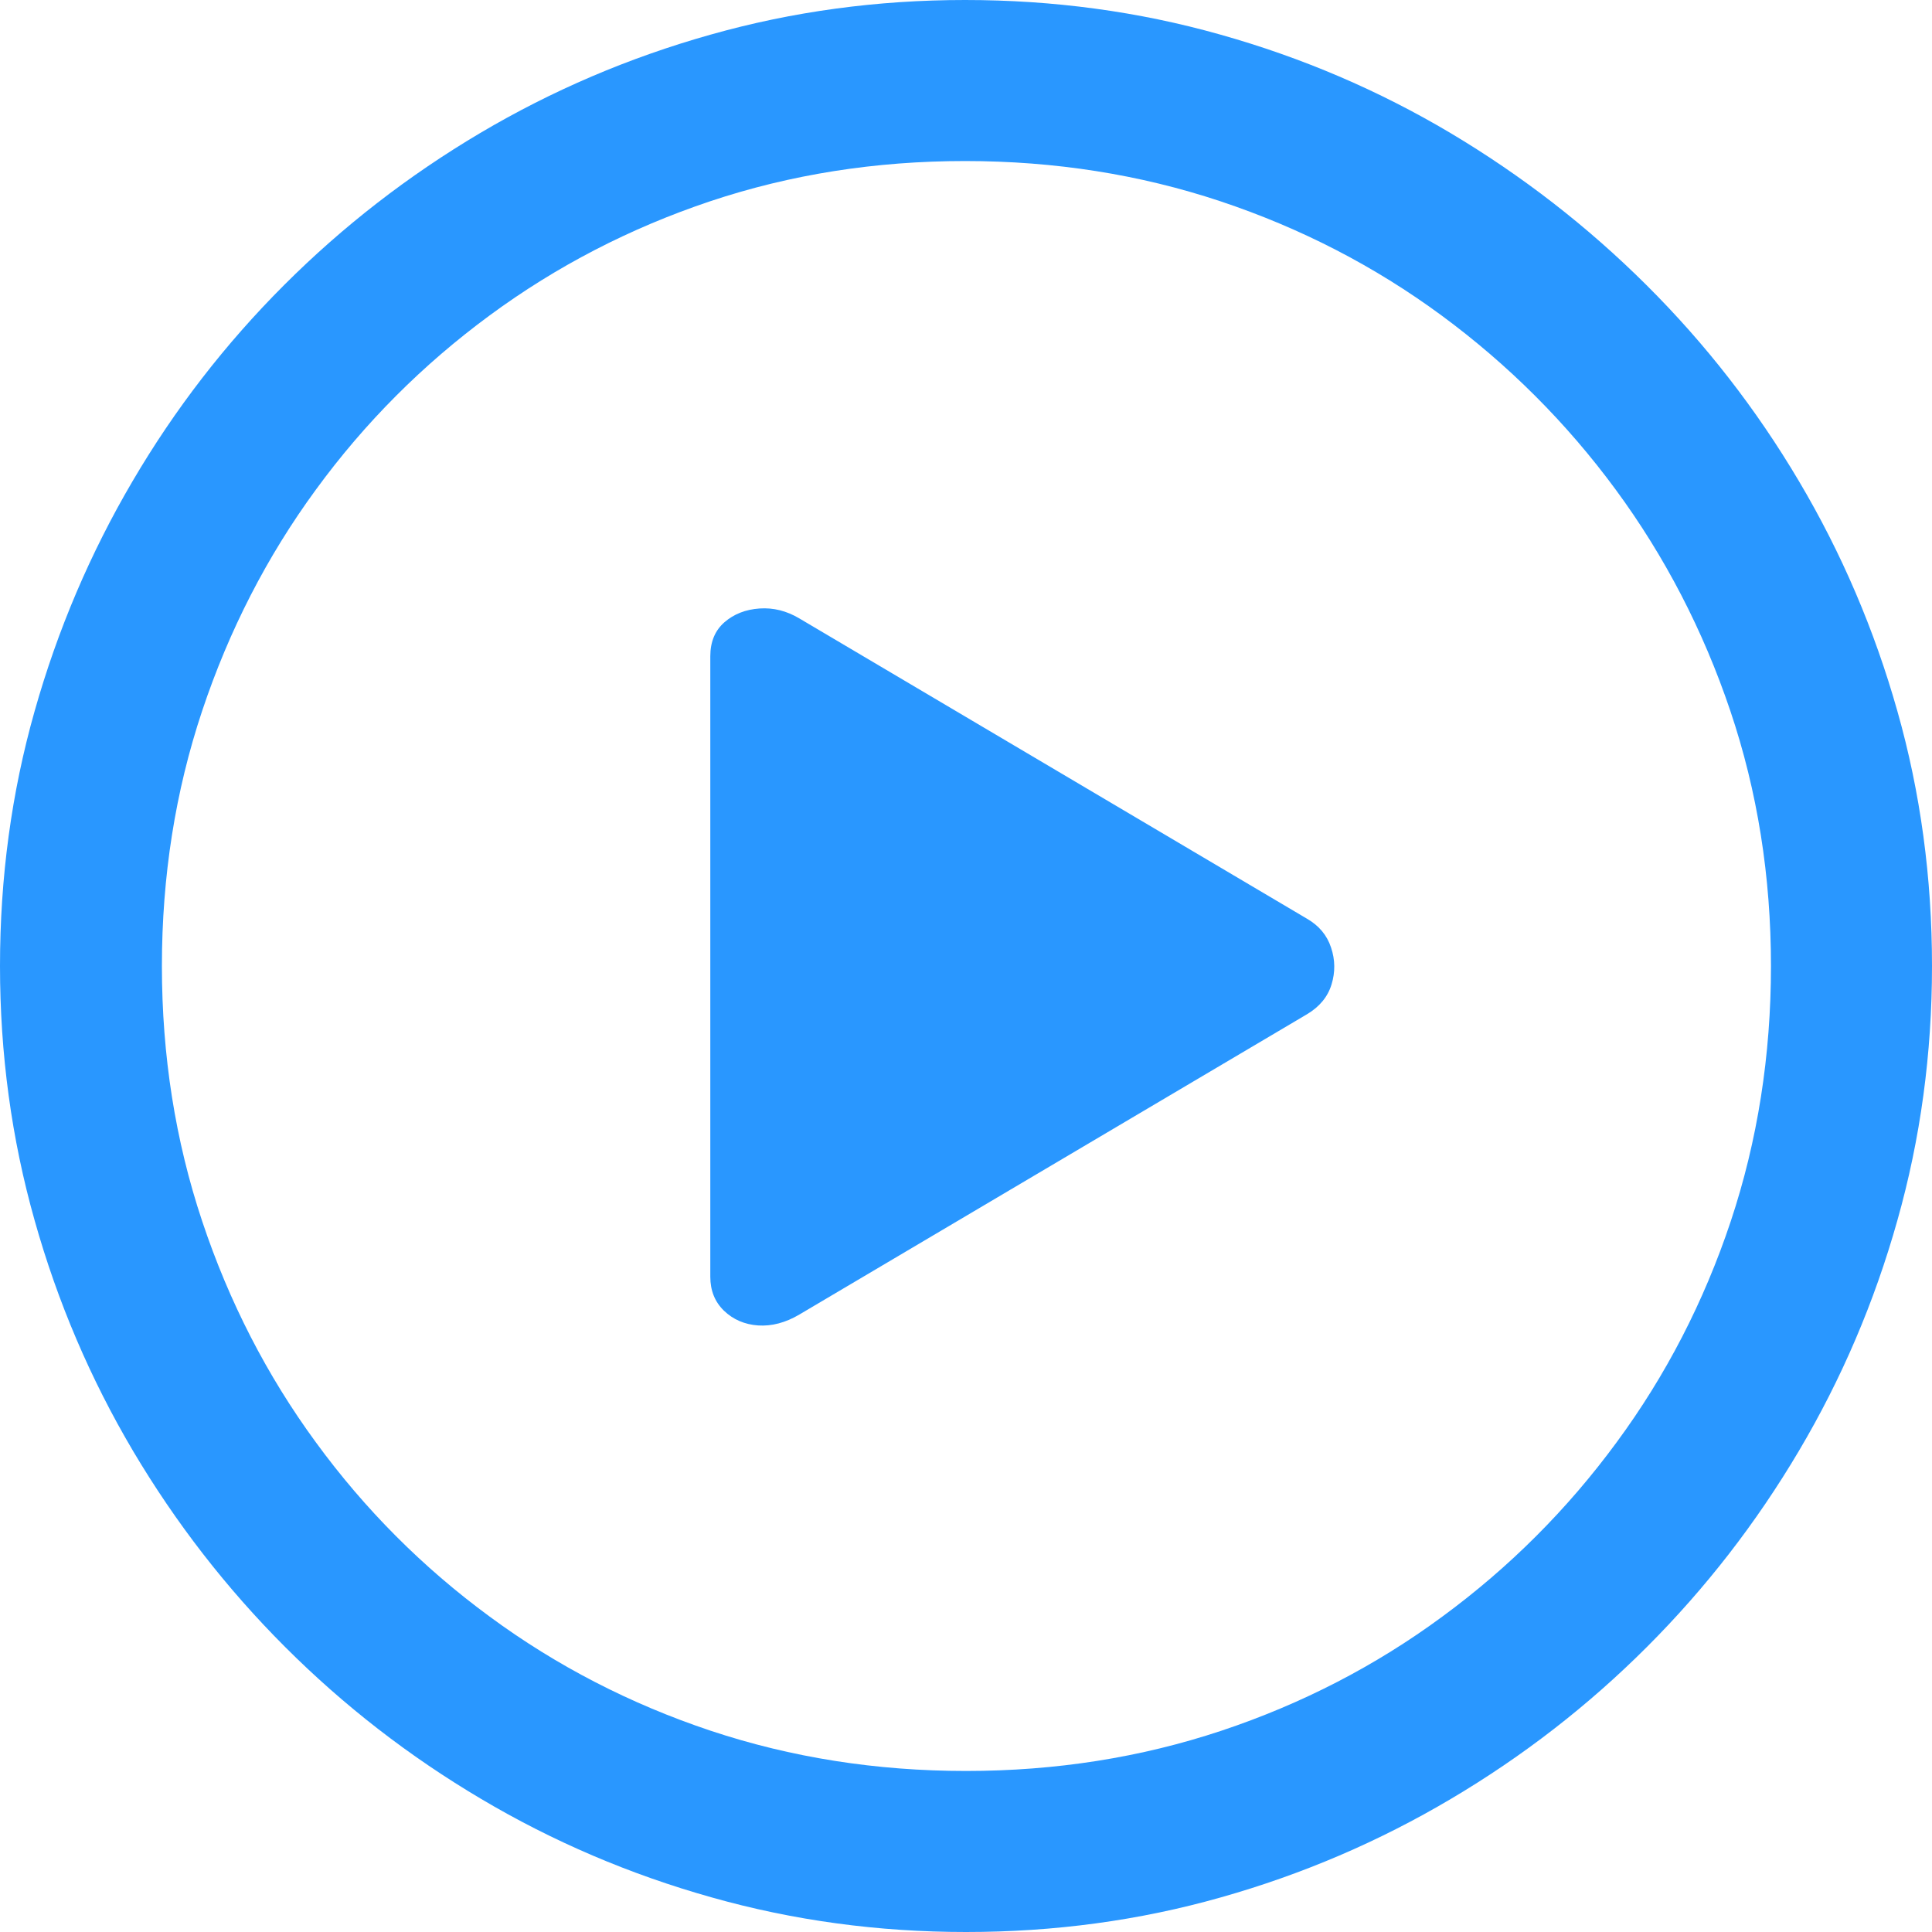 <svg width="20" height="20" viewBox="0 0 20 20" fill="none" xmlns="http://www.w3.org/2000/svg" className="ml-2">
  <path
    d="M10 20C9.091 20 8.214 19.881 7.368 19.642C6.521 19.404 5.725 19.064 4.98 18.622C4.235 18.181 3.559 17.657 2.951 17.049C2.343 16.441 1.819 15.765 1.377 15.02C0.936 14.274 0.596 13.479 0.358 12.632C0.119 11.786 0 10.909 0 10C0 9.085 0.119 8.206 0.358 7.363C0.596 6.52 0.935 5.725 1.373 4.98C1.81 4.235 2.333 3.559 2.941 2.951C3.549 2.343 4.225 1.819 4.971 1.377C5.716 0.936 6.511 0.596 7.358 0.358C8.204 0.119 9.082 0 9.99 0C10.905 0 11.786 0.119 12.632 0.358C13.479 0.596 14.273 0.936 15.015 1.377C15.757 1.819 16.433 2.343 17.044 2.951C17.655 3.559 18.181 4.235 18.622 4.98C19.064 5.725 19.404 6.52 19.642 7.363C19.881 8.206 20 9.085 20 10C20 10.909 19.881 11.786 19.642 12.632C19.404 13.479 19.064 14.274 18.622 15.02C18.181 15.765 17.657 16.441 17.049 17.049C16.441 17.657 15.765 18.181 15.02 18.622C14.274 19.064 13.48 19.404 12.637 19.642C11.794 19.881 10.915 20 10 20ZM10 18.333C10.928 18.333 11.809 18.194 12.642 17.917C13.476 17.639 14.239 17.245 14.931 16.735C15.624 16.226 16.226 15.624 16.735 14.931C17.245 14.239 17.639 13.476 17.917 12.642C18.194 11.809 18.333 10.928 18.333 10C18.333 9.072 18.193 8.191 17.912 7.358C17.631 6.525 17.235 5.761 16.726 5.069C16.216 4.376 15.614 3.775 14.922 3.265C14.229 2.755 13.466 2.361 12.632 2.083C11.799 1.806 10.918 1.667 9.99 1.667C9.062 1.667 8.183 1.806 7.353 2.083C6.523 2.361 5.761 2.755 5.069 3.265C4.376 3.775 3.776 4.376 3.27 5.069C2.763 5.761 2.371 6.525 2.093 7.358C1.815 8.191 1.676 9.072 1.676 10C1.676 10.928 1.815 11.809 2.093 12.642C2.371 13.476 2.763 14.239 3.27 14.931C3.776 15.624 4.376 16.226 5.069 16.735C5.761 17.245 6.525 17.639 7.358 17.917C8.191 18.194 9.072 18.333 10 18.333ZM8.275 13.608C8.131 13.693 7.989 13.73 7.848 13.721C7.708 13.711 7.59 13.66 7.495 13.569C7.4 13.477 7.353 13.36 7.353 13.216V6.794C7.353 6.644 7.402 6.526 7.5 6.441C7.598 6.356 7.719 6.309 7.863 6.299C8.007 6.289 8.144 6.324 8.275 6.402L13.529 9.51C13.654 9.582 13.737 9.681 13.779 9.809C13.822 9.936 13.823 10.064 13.784 10.191C13.745 10.319 13.66 10.422 13.529 10.5L8.275 13.608Z"
    fill="#2997FF" />
</svg>